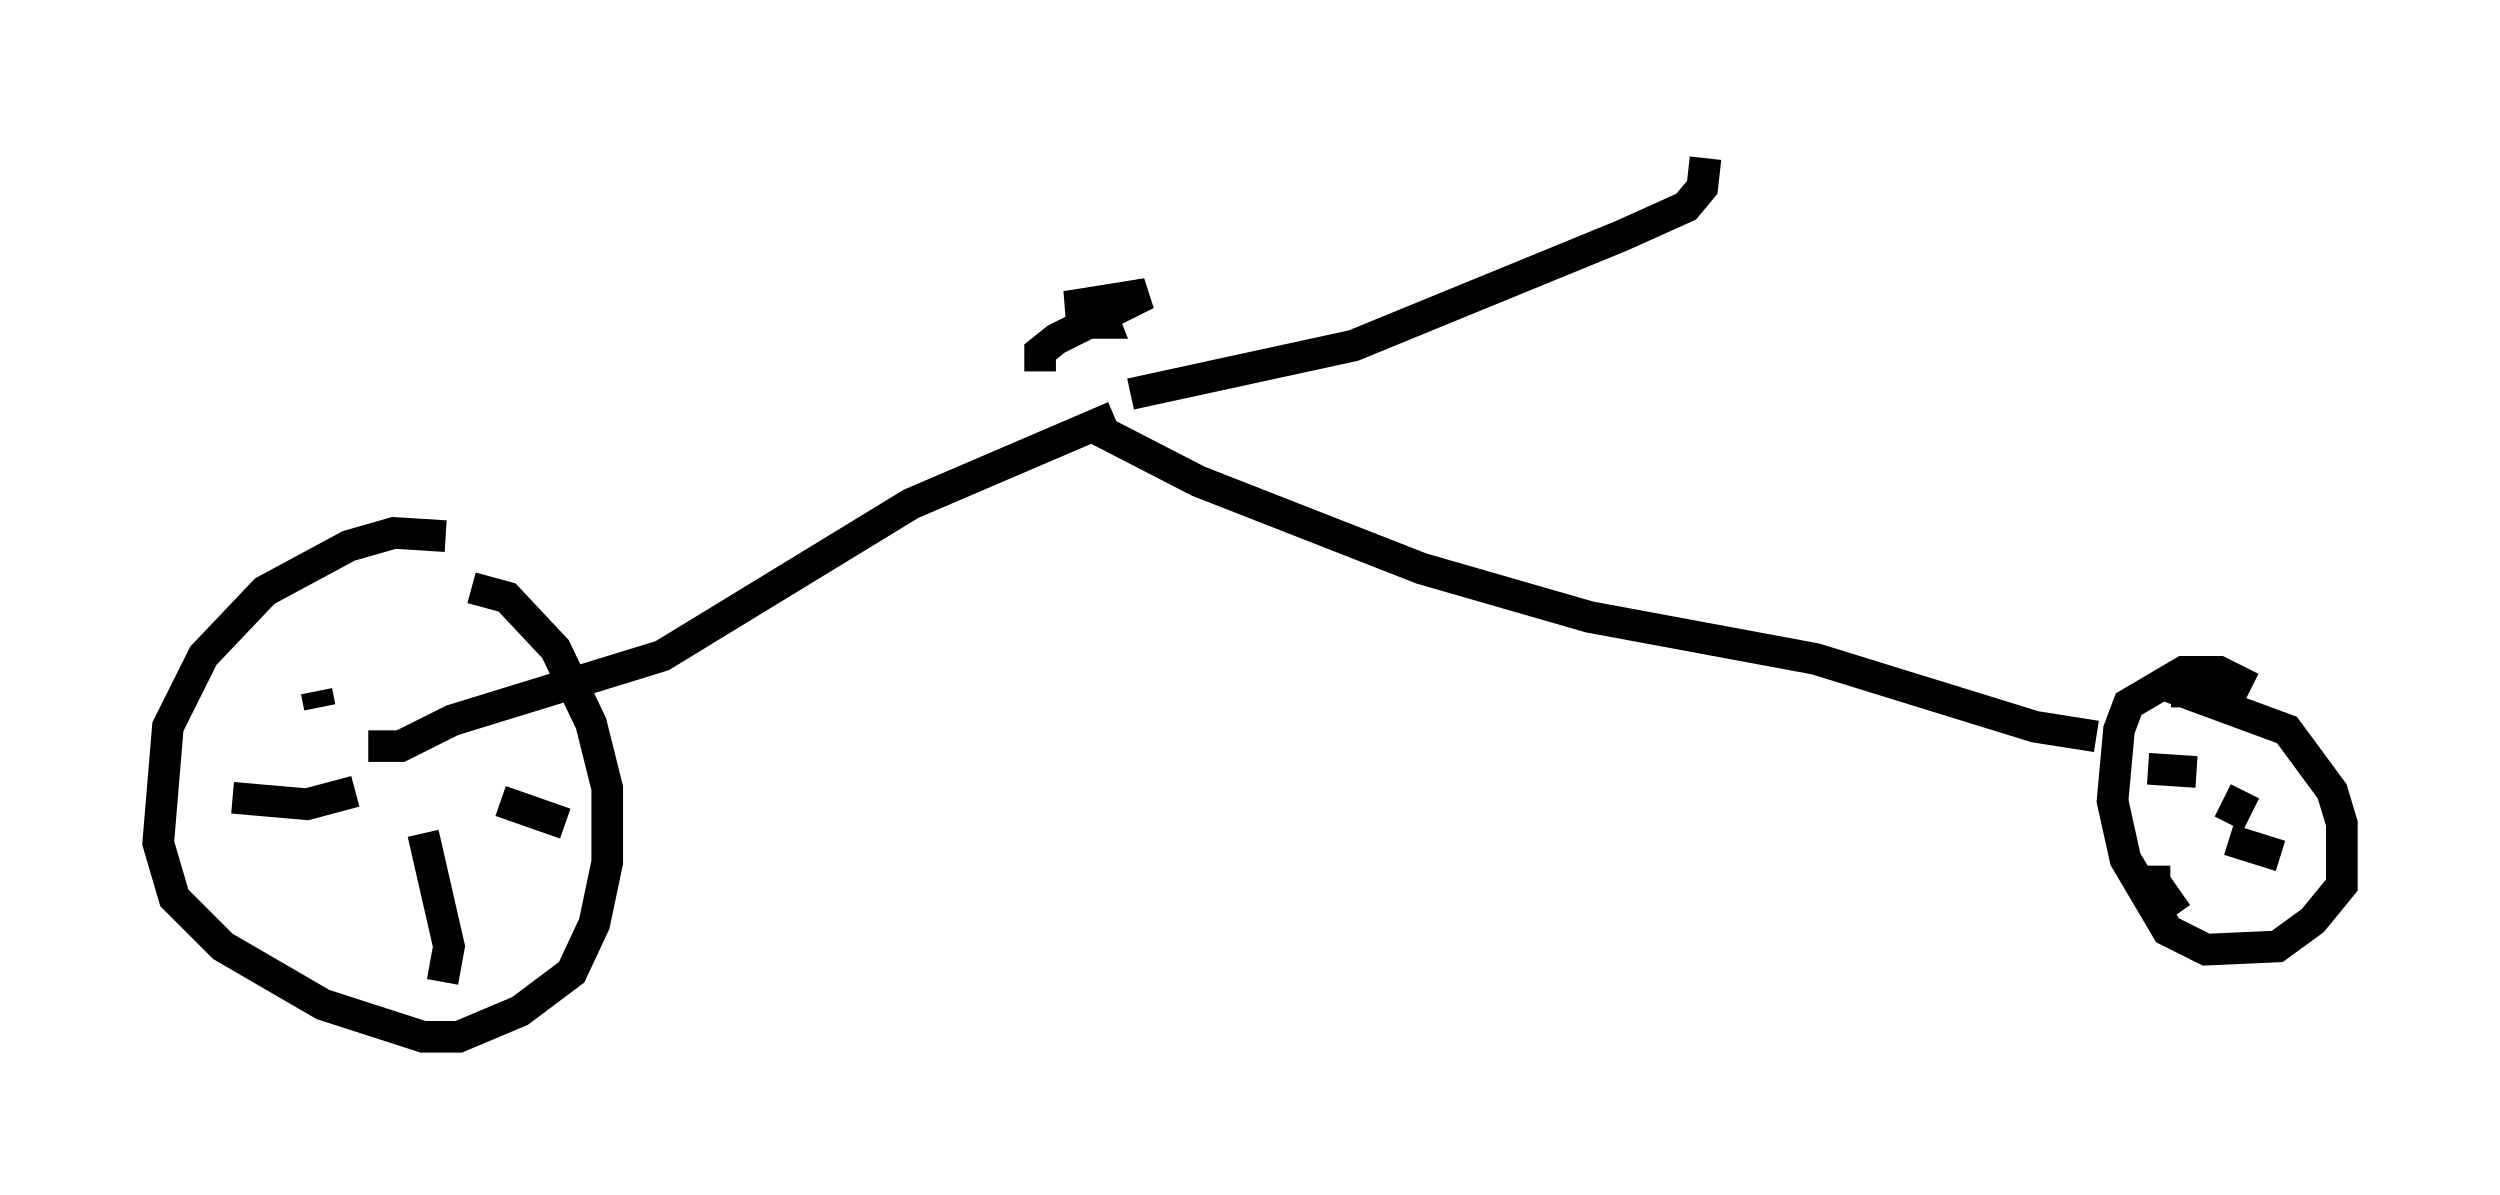 <?xml version="1.0" encoding="utf-8" ?>
<svg baseProfile="full" height="37.767" version="1.1" width="79.009" xmlns="http://www.w3.org/2000/svg" xmlns:ev="http://www.w3.org/2001/xml-events" xmlns:xlink="http://www.w3.org/1999/xlink"><defs /><rect fill="white" height="37.767" width="79.009" x="0" y="0" /><path d="M15.923, 17.965 m-1.838, -1.021 l-1.633, -0.102 -1.429, 0.408 l-2.654, 1.429 -1.94, 2.042 l-1.123, 2.246 -0.306, 3.675 l0.51, 1.735 1.531, 1.531 l3.165, 1.838 3.165, 1.021 l1.123, 0.0 1.94, -0.817 l1.633, -1.225 0.715, -1.531 l0.408, -1.94 0.0, -2.348 l-0.51, -2.042 -1.123, -2.348 l-1.531, -1.633 -1.123, -0.306 m56.249, 3.165 l-1.021, -0.51 -1.123, 0.0 l-1.735, 1.021 -0.306, 0.817 l-0.204, 2.246 0.408, 1.838 l1.327, 2.246 1.225, 0.613 l2.246, -0.102 1.123, -0.817 l0.919, -1.123 0.0, -1.94 l-0.306, -1.021 -1.429, -1.94 l-3.879, -1.429 m-56.759, 1.94 l1.021, 0.0 1.633, -0.817 l6.635, -2.042 7.861, -4.798 l6.431, -2.756 m-25.215, 8.677 l0.102, 0.51 m-2.756, 2.858 l2.348, 0.204 1.531, -0.408 m2.756, 6.023 l0.204, -1.123 -0.817, -3.573 m4.492, -0.306 l-2.042, -0.715 m55.126, -0.306 l-0.51, 1.021 m1.633, 1.021 l-1.633, -0.51 m-1.633, 2.348 l-0.715, -1.021 0.0, -0.51 m1.021, -5.41 l0.0, 0.408 m-1.225, 1.94 l1.531, 0.102 m-34.913, -10.923 l3.369, 1.735 7.044, 2.756 l5.308, 1.531 7.146, 1.327 l6.942, 2.144 1.94, 0.306 m-33.382, -11.536 l0.0, -0.613 0.51, -0.408 l2.858, -1.429 -2.552, 0.408 l1.021, 0.0 0.204, 0.51 l-0.51, 0.0 0.51, -0.51 l1.225, -0.408 m-0.408, 3.165 l7.044, -1.531 8.473, -3.471 l2.042, -0.919 0.51, -0.613 l0.102, -0.919 " fill="none" stroke="black" stroke-width="1" /></svg>